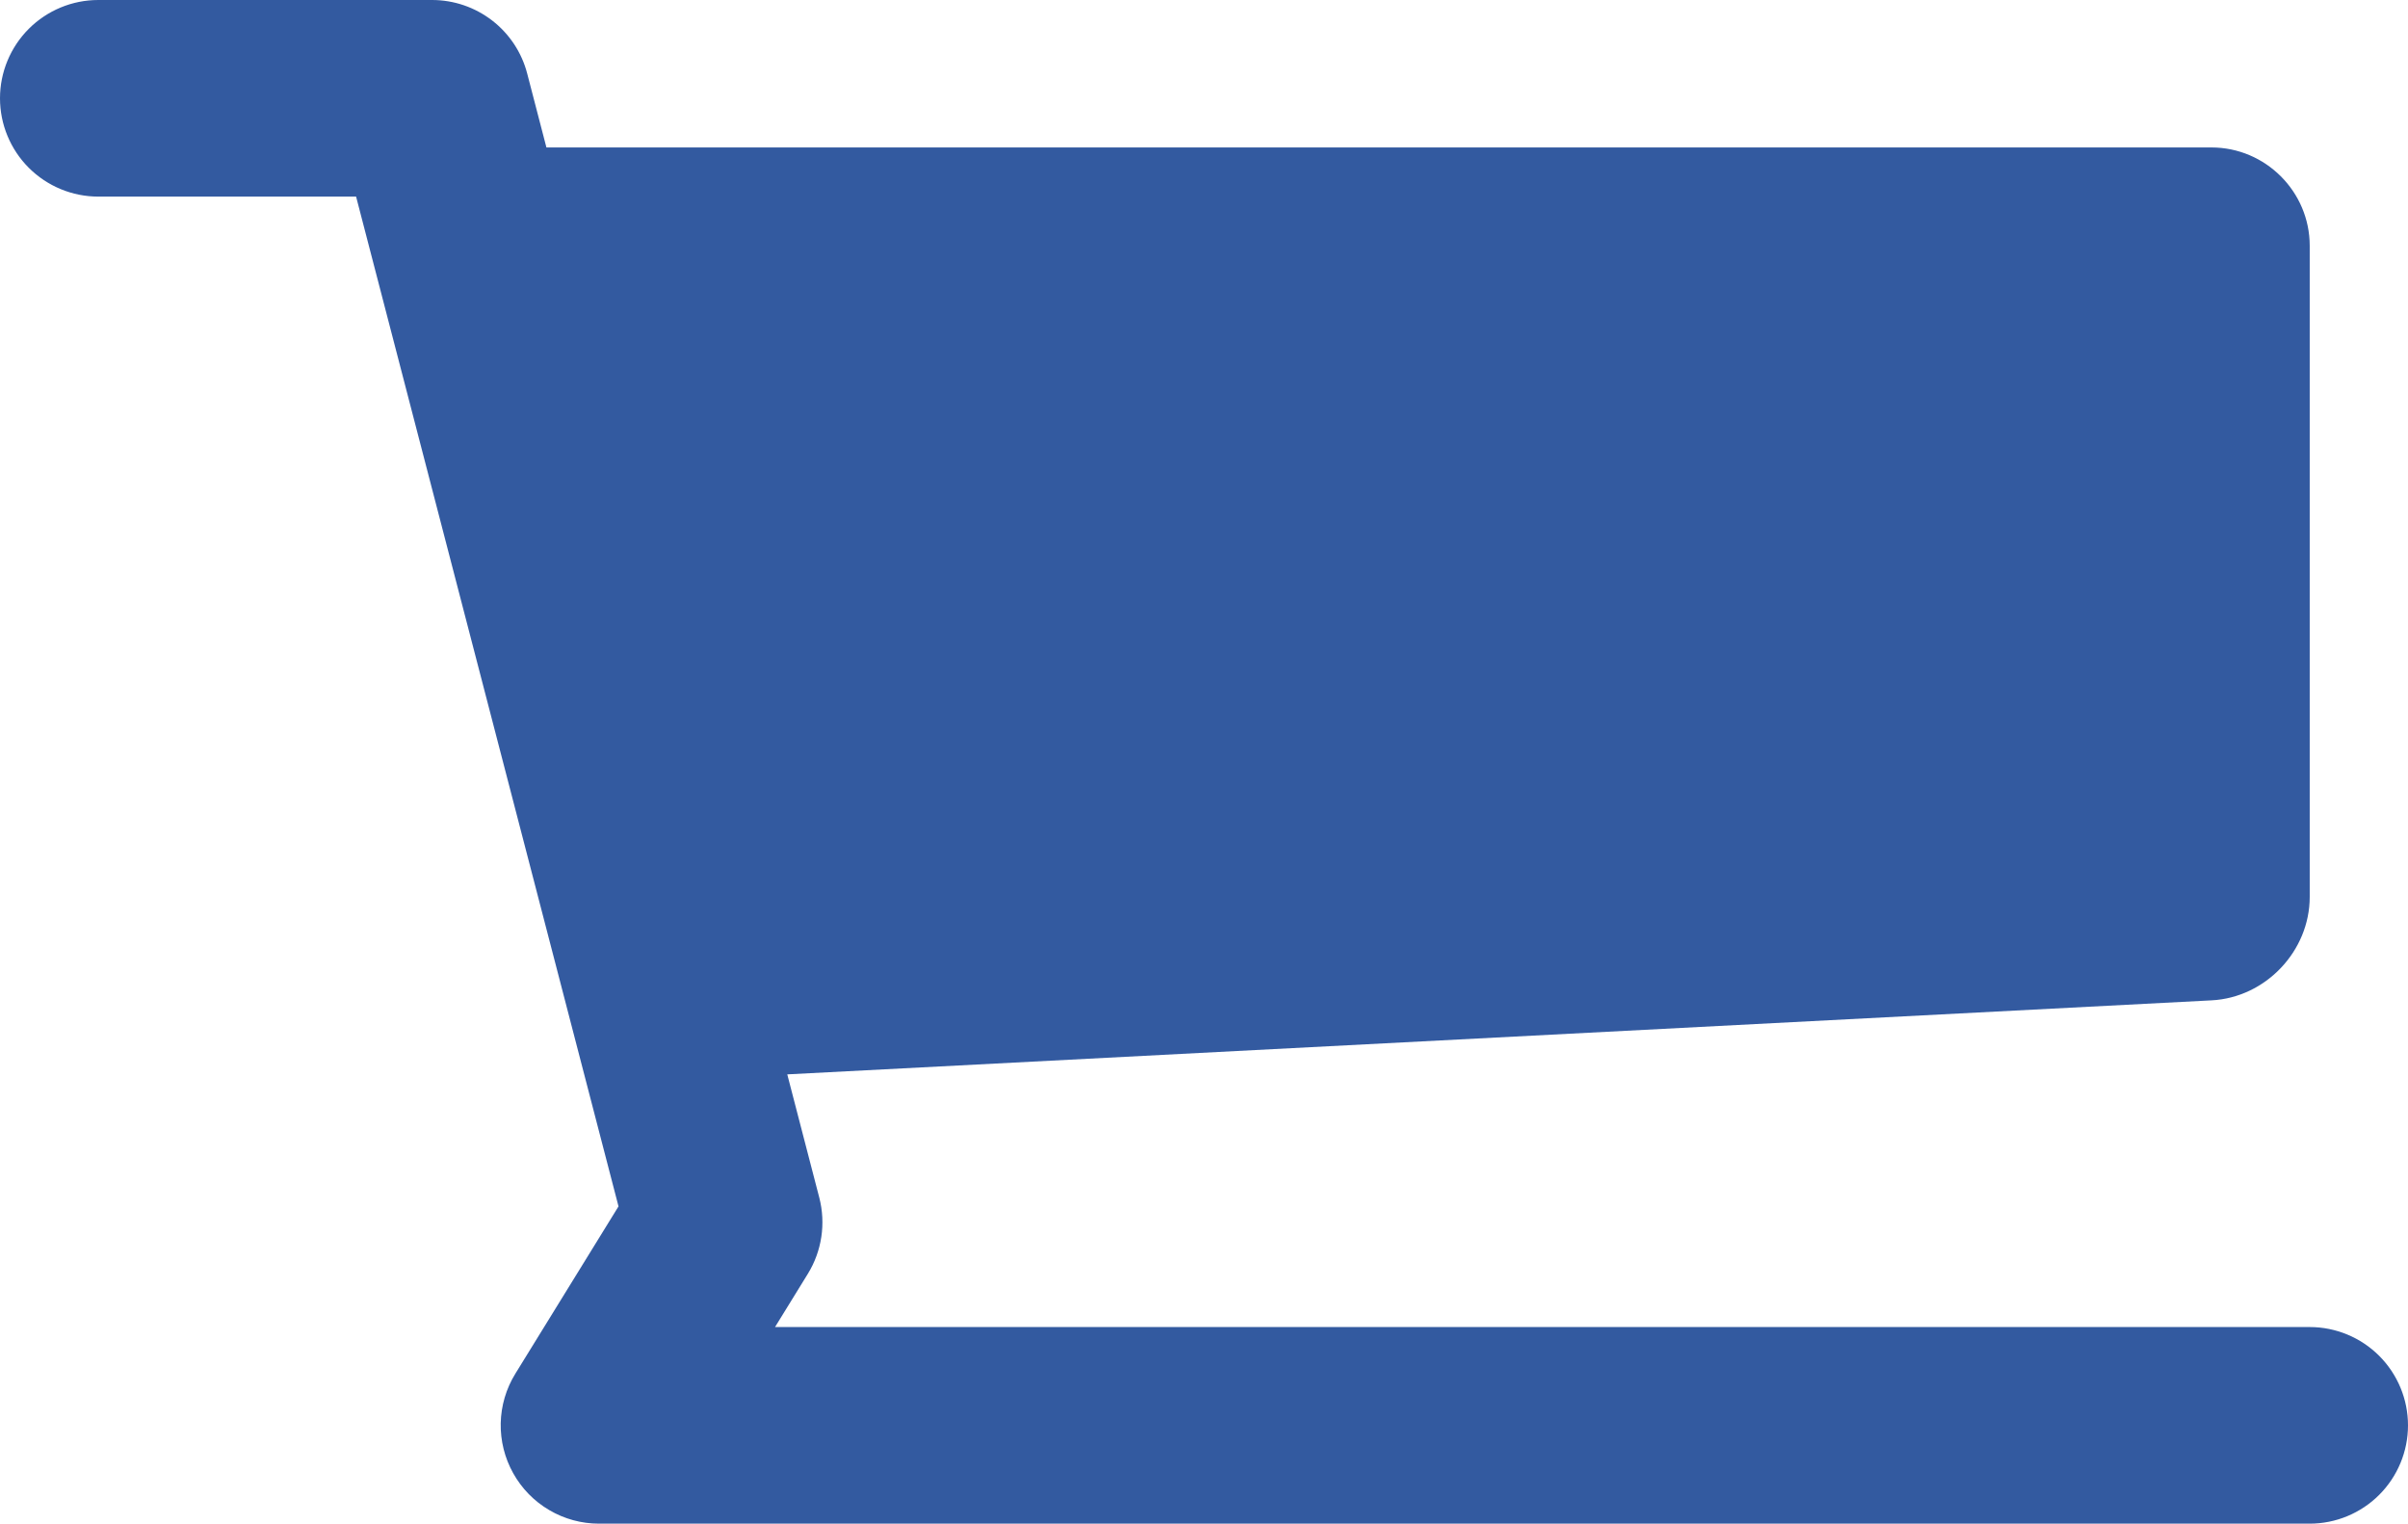 <svg width="49" height="31" viewBox="0 0 49 31" fill="none" xmlns="http://www.w3.org/2000/svg">
<path d="M47 27H15.771L16.438 25.918C16.724 25.454 16.808 24.893 16.671 24.365L16.02 21.859L45.003 20.353C46.102 20.297 47 19.35 47 18.25V5C47 3.9 46.1 3 45 3H11.119L10.728 1.497C10.617 1.068 10.366 0.689 10.016 0.418C9.665 0.147 9.235 -6.31824e-05 8.792 2.03776e-08H2C1.47 2.03776e-08 0.961 0.211 0.586 0.586C0.211 0.961 0 1.47 0 2C0 2.53 0.211 3.039 0.586 3.414C0.961 3.789 1.47 4 2 4H7.246L12.586 24.545L10.486 27.95C10.299 28.253 10.197 28.6 10.189 28.956C10.182 29.312 10.269 29.663 10.443 29.974C10.616 30.285 10.869 30.544 11.176 30.724C11.483 30.905 11.832 31 12.188 31H47C47.53 31 48.039 30.789 48.414 30.414C48.789 30.039 49 29.53 49 29C49 28.47 48.789 27.961 48.414 27.586C48.039 27.211 47.53 27 47 27Z" fill="#335AA0"/>
</svg>
